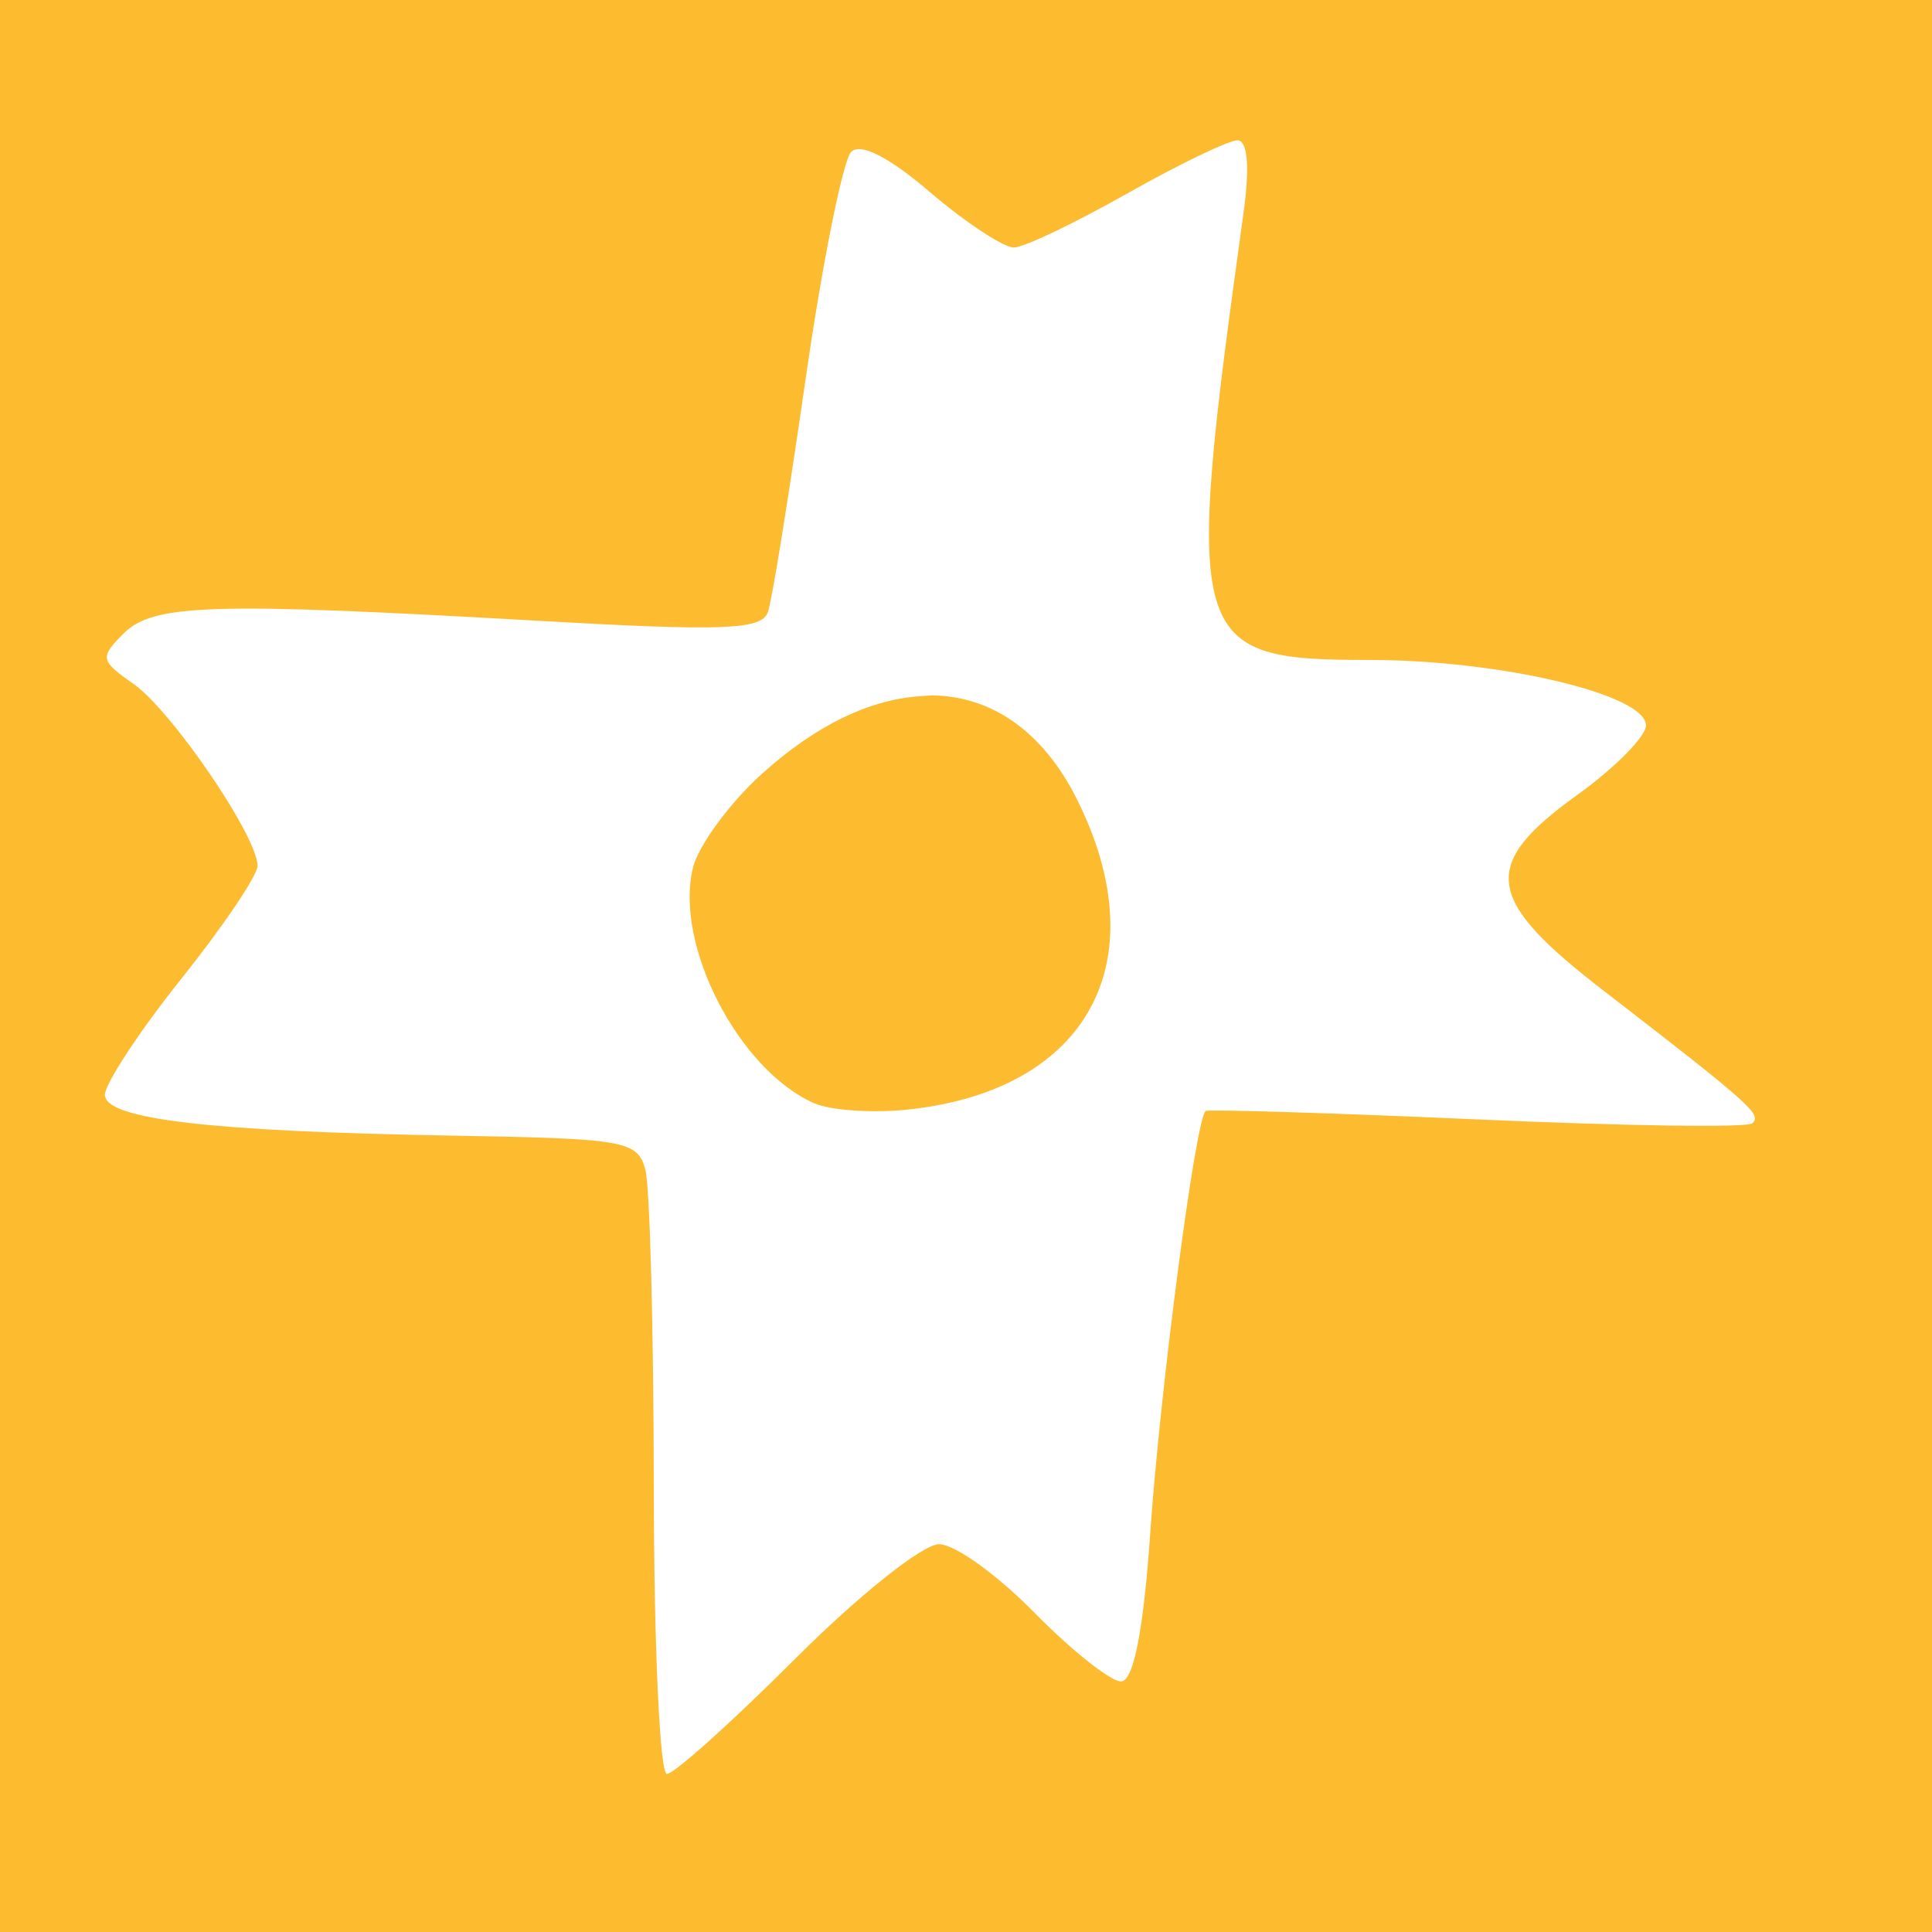 <?xml version="1.0" encoding="UTF-8" standalone="no"?>
<!-- Created with Inkscape (http://www.inkscape.org/) -->

<svg
   xmlns:dc="http://purl.org/dc/elements/1.1/"
   xmlns:cc="http://creativecommons.org/ns#"
   xmlns:rdf="http://www.w3.org/1999/02/22-rdf-syntax-ns#"
   xmlns:svg="http://www.w3.org/2000/svg"
   xmlns="http://www.w3.org/2000/svg"
   xmlns:sodipodi="http://sodipodi.sourceforge.net/DTD/sodipodi-0.dtd"
   xmlns:inkscape="http://www.inkscape.org/namespaces/inkscape"
   width="114"
   height="114"
   id="svg2"
   version="1.1"
   inkscape:version="0.48.2 r9819"
   sodipodi:docname="icon-114.svg"
   inkscape:export-filename="/home/tauno/api/lion/images/icon-114.png"
   inkscape:export-xdpi="90"
   inkscape:export-ydpi="90">
  <defs
     id="defs4" />
  <sodipodi:namedview
     id="base"
     pagecolor="#ffffff"
     bordercolor="#666666"
     borderopacity="1.0"
     inkscape:pageopacity="0.0"
     inkscape:pageshadow="2"
     inkscape:zoom="1.979899"
     inkscape:cx="116.90129"
     inkscape:cy="63.434438"
     inkscape:document-units="px"
     inkscape:current-layer="layer1"
     showgrid="false"
     inkscape:window-width="1280"
     inkscape:window-height="776"
     inkscape:window-x="0"
     inkscape:window-y="24"
     inkscape:window-maximized="1"
     showguides="true"
     inkscape:guide-bbox="true" />
  <g
     inkscape:label="Layer 1"
     inkscape:groupmode="layer"
     id="layer1"
     transform="translate(0,-938.362)">
    <path
       style="fill:#fdbb2f;fill-opacity:1"
       d="m 0,938.362 0,114 114,0 0,-114 -114,0 z m 73.013,8.279 c 0.6,0 0.744,1.535 0.364,4.276 -3.538,25.493 -3.295,26.385 7.415,26.385 7.664,0 16.331,2.023 16.331,3.867 0,0.64 -1.82,2.494 -4.049,4.094 -5.78,4.151 -5.466,6.146 1.547,11.555 8.916,6.876 9.303,7.299 8.78,7.824 -0.274,0.276 -7.6,0.156 -16.24,-0.228 -8.641,-0.383 -15.859,-0.599 -16.013,-0.5 -0.597,0.38 -2.702,16.53 -3.275,24.884 -0.404,5.887 -1.005,8.78 -1.729,8.78 -0.594,0 -2.862,-1.775 -5.049,-4.003 -2.187,-2.229 -4.727,-4.094 -5.686,-4.094 -0.97,0 -4.751,3.023 -8.507,6.778 -3.714,3.715 -7.128,6.778 -7.551,6.778 -0.423,0 -0.764,-7.636 -0.773,-16.923 -0.01,-9.286 -0.227,-17.726 -0.5,-18.742 -0.463,-1.722 -1.242,-1.823 -11.464,-2.002 -14.306,-0.249 -20.425,-0.976 -20.425,-2.411 0,-0.623 1.982,-3.68 4.458,-6.778 2.476,-3.098 4.549,-6.15 4.549,-6.733 0,-1.737 -5.071,-9.158 -7.324,-10.736 -1.954,-1.368 -1.997,-1.551 -0.591,-2.957 1.762,-1.762 5.127,-1.864 24.292,-0.773 11.061,0.63 13.362,0.555 13.738,-0.5 0.248,-0.696 1.236,-6.885 2.229,-13.784 0.993,-6.898 2.211,-12.901 2.684,-13.374 0.547,-0.547 2.21,0.285 4.64,2.366 2.103,1.8 4.352,3.275 4.958,3.275 0.606,0 3.62,-1.451 6.687,-3.184 3.067,-1.734 5.99,-3.139 6.505,-3.139 z m -17.969,32.753 c -0.233,0 -0.446,0.035 -0.682,0.045 -2.945,0.168 -6.164,1.656 -9.417,4.595 -1.9,1.716 -3.728,4.228 -4.049,5.504 -1.136,4.528 2.672,11.953 7.142,13.92 0.991,0.436 3.528,0.598 5.641,0.364 10.545,-1.168 14.626,-8.752 9.872,-18.287 -1.997,-4.006 -5.017,-6.078 -8.507,-6.141 z"
       id="path3004"
       inkscape:connector-curvature="0" />
  </g>
</svg>
